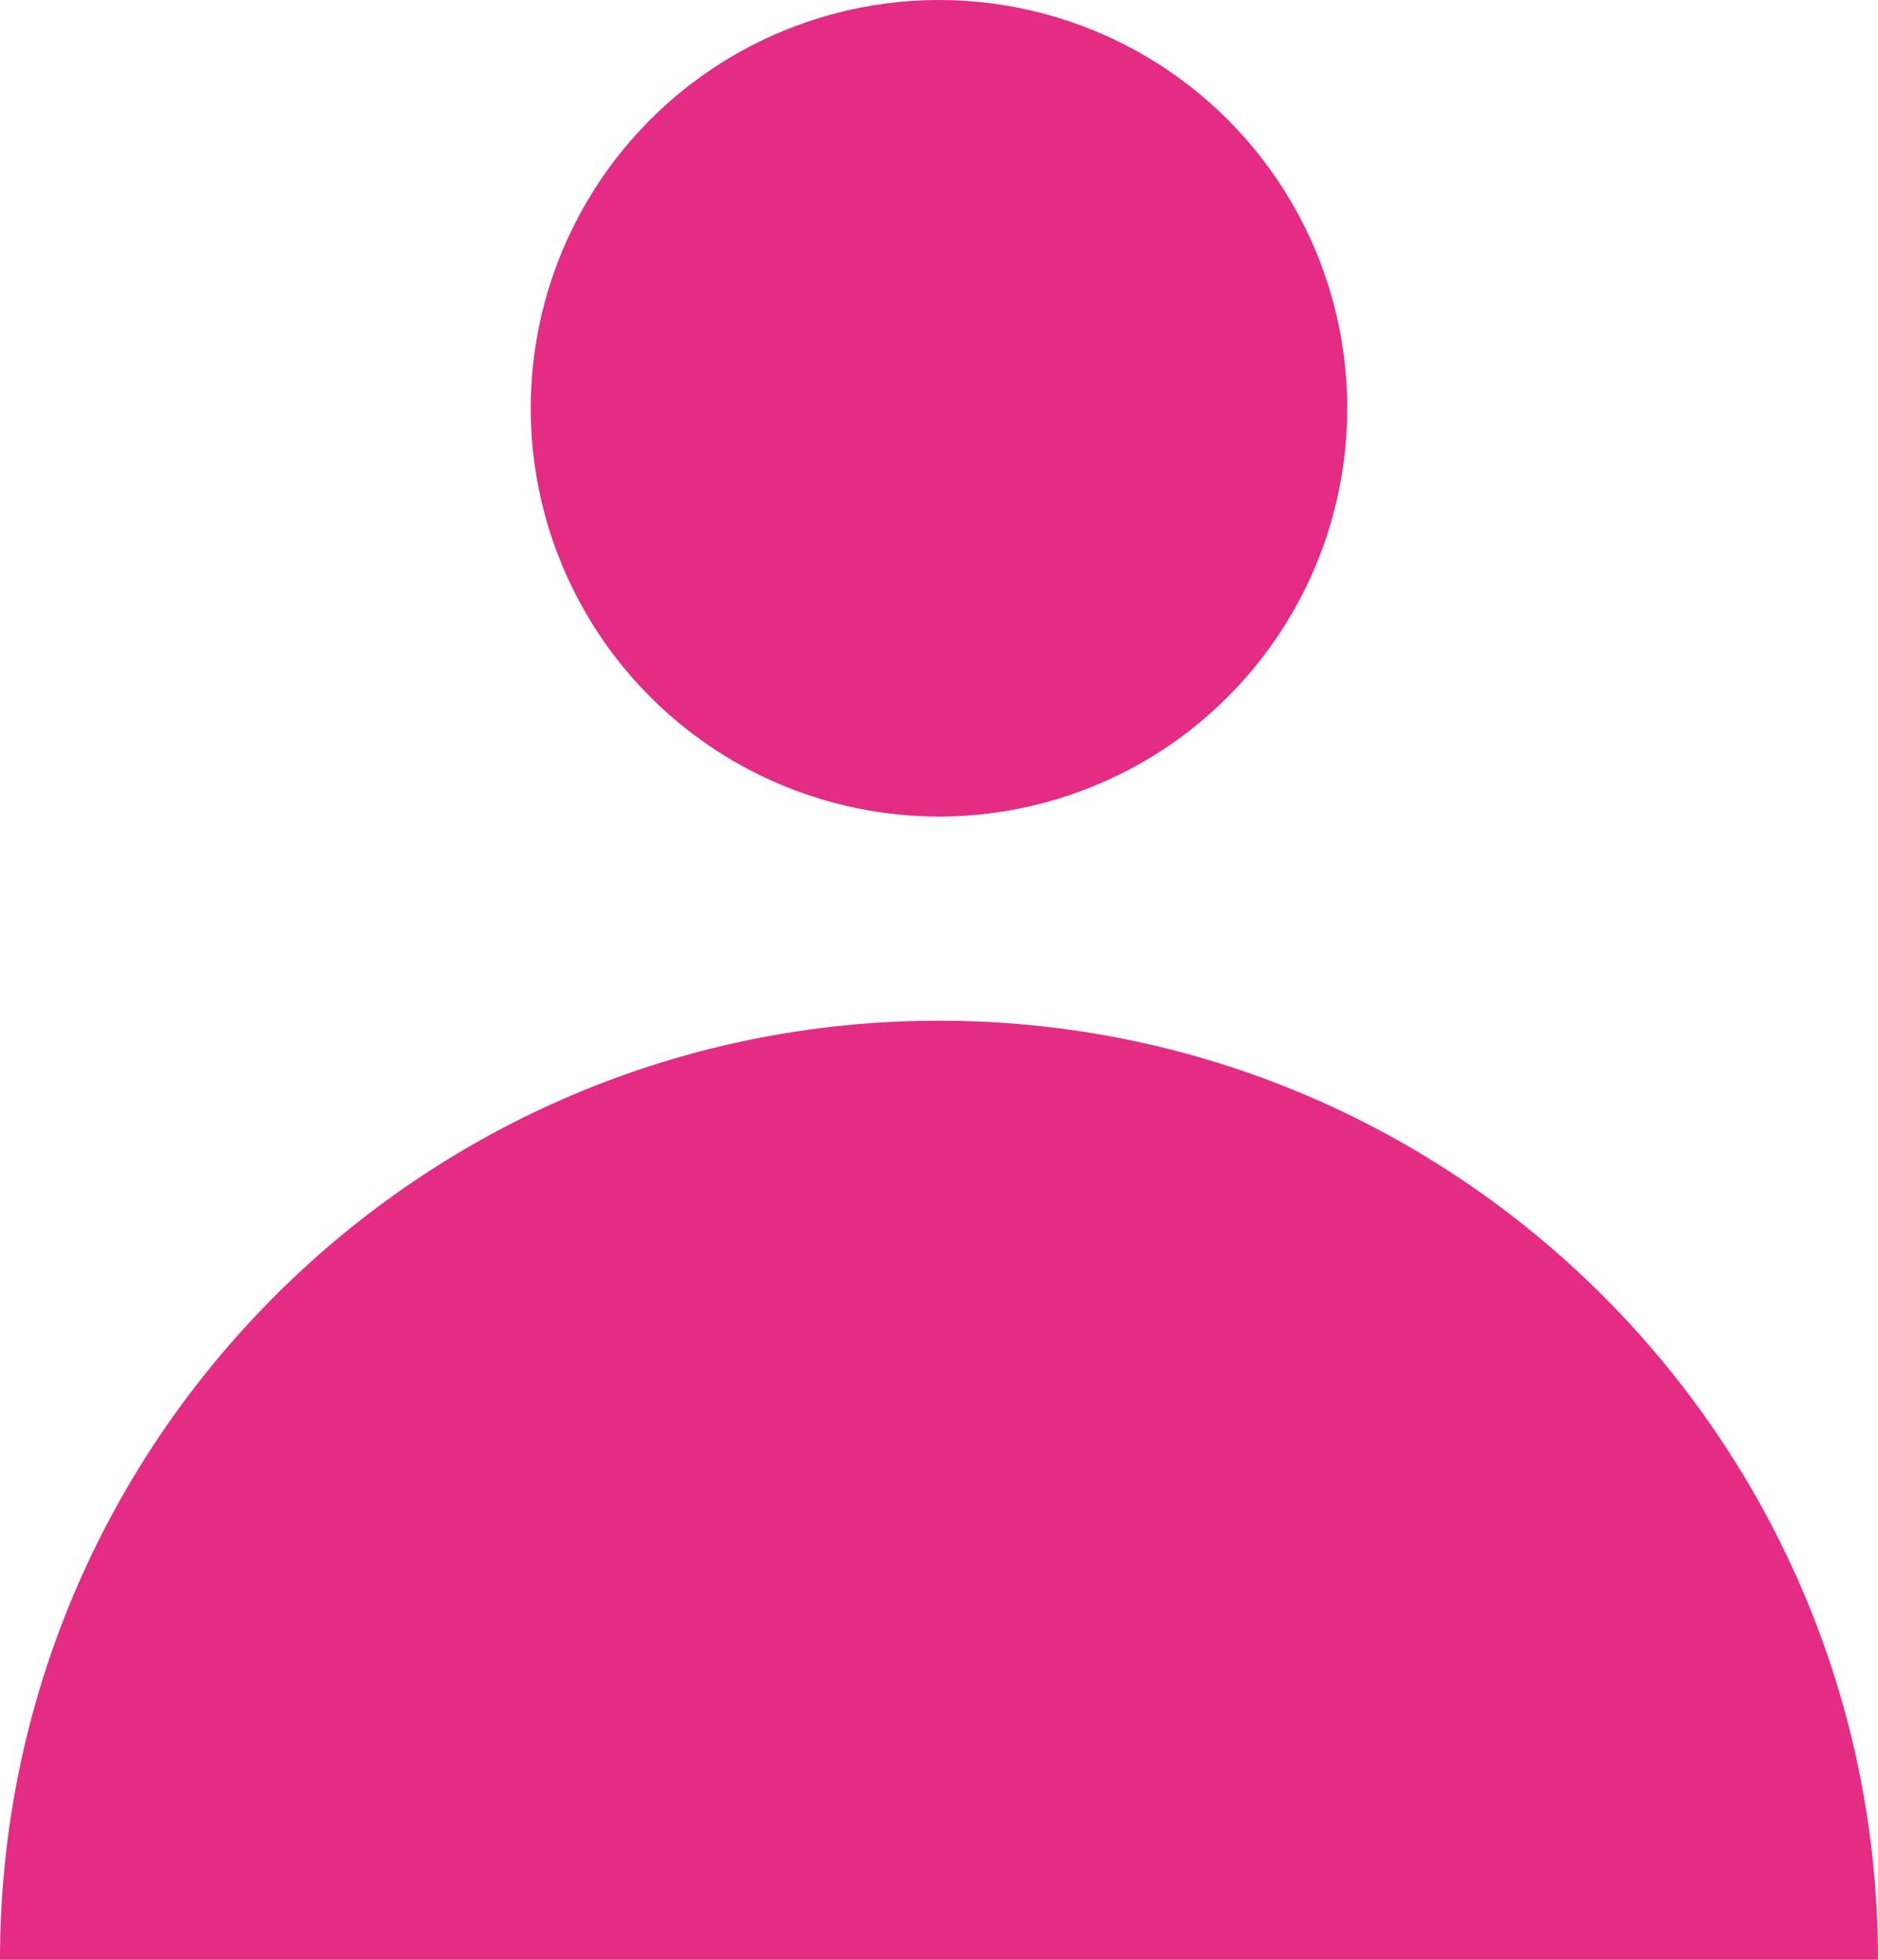 <svg xmlns="http://www.w3.org/2000/svg" viewBox="0 0 460 480"><defs><style>.cls-1{fill:#e42c84;}</style></defs><title>player</title><g id="Layer_2" data-name="Layer 2"><g id="Layer_1-2" data-name="Layer 1"><circle class="cls-1" cx="230" cy="100" r="100"/><path class="cls-1" d="M230,250C103,250,0,353,0,480H460C460,353,357,250,230,250Z"/></g></g></svg>